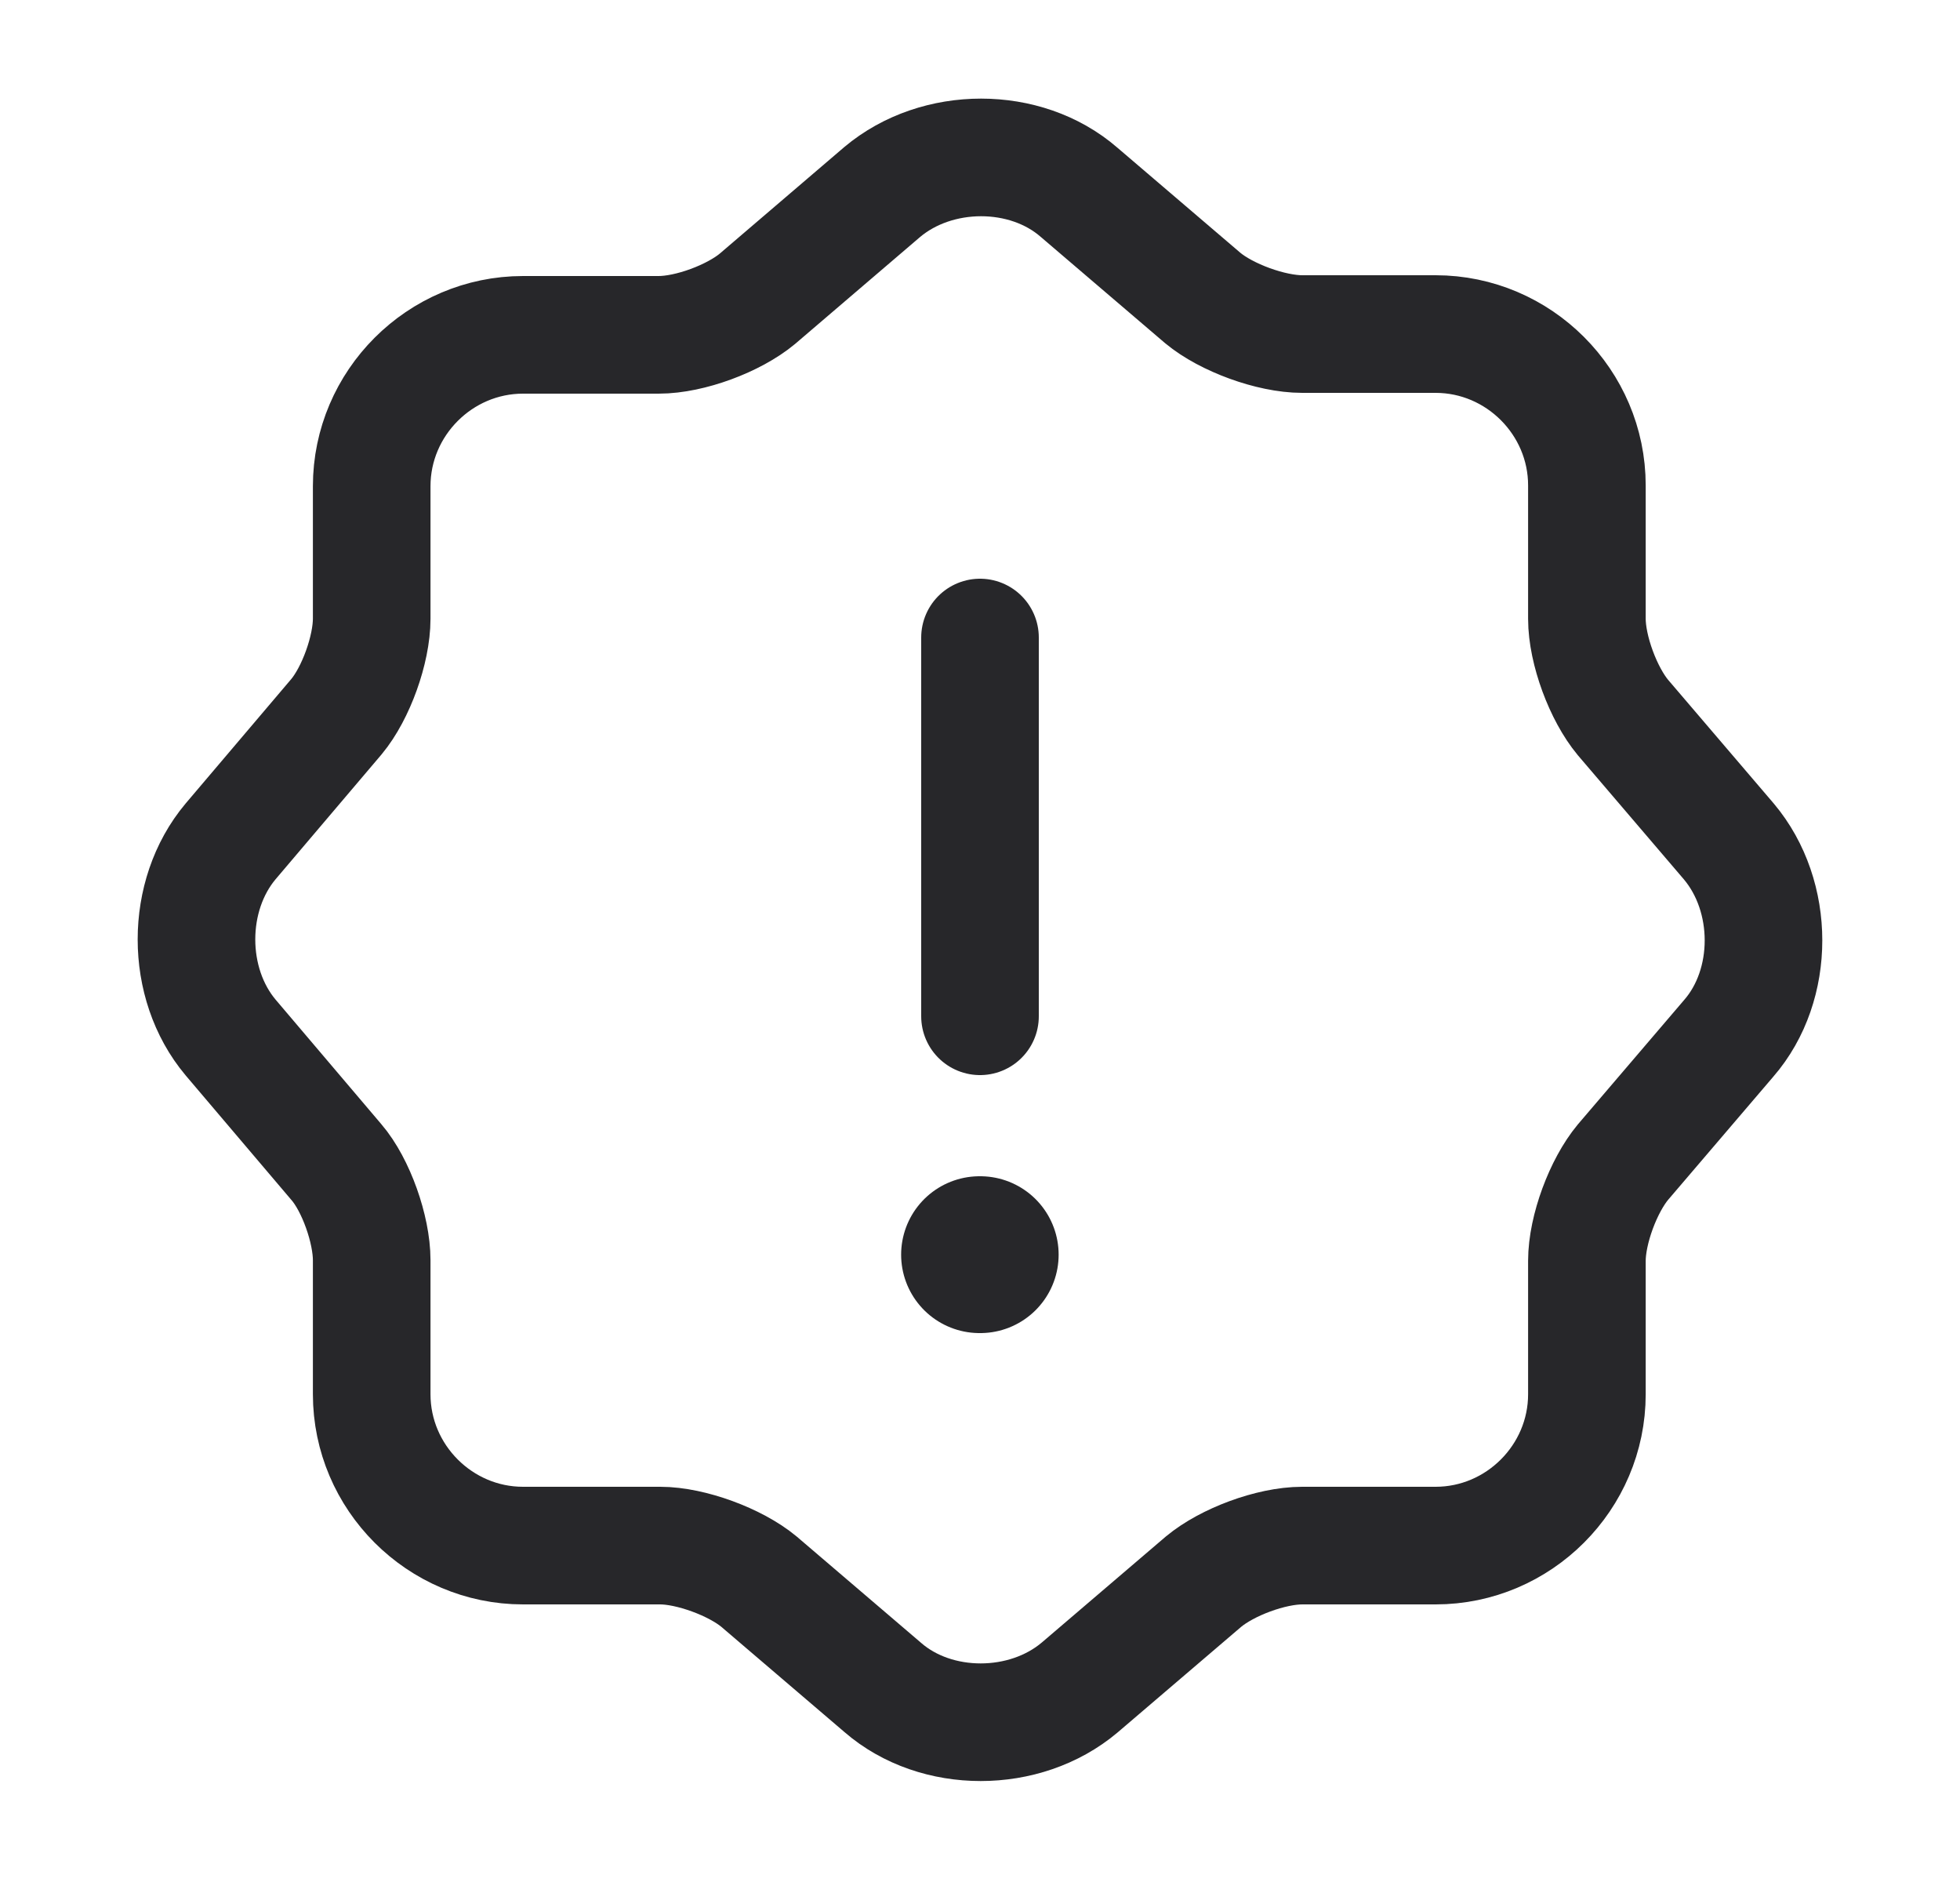 <svg width="25" height="24" viewBox="0 0 25 24" fill="none" xmlns="http://www.w3.org/2000/svg">
<path d="M11.251 2.45C11.951 1.86 13.081 1.86 13.761 2.45L15.341 3.8C15.641 4.05 16.211 4.26 16.611 4.26H18.311C19.371 4.26 20.241 5.13 20.241 6.19V7.89C20.241 8.29 20.451 8.85 20.701 9.15L22.051 10.73C22.641 11.43 22.641 12.56 22.051 13.24L20.701 14.82C20.451 15.12 20.241 15.68 20.241 16.08V17.78C20.241 18.84 19.371 19.71 18.311 19.71H16.611C16.211 19.71 15.651 19.92 15.351 20.17L13.771 21.52C13.071 22.11 11.941 22.11 11.261 21.52L9.681 20.17C9.381 19.92 8.811 19.71 8.421 19.71H6.671C5.611 19.71 4.741 18.84 4.741 17.78V16.07C4.741 15.68 4.541 15.11 4.291 14.82L2.941 13.23C2.361 12.54 2.361 11.42 2.941 10.73L4.291 9.14C4.541 8.84 4.741 8.28 4.741 7.89V6.2C4.741 5.14 5.611 4.27 6.671 4.27H8.401C8.801 4.27 9.361 4.06 9.661 3.81L11.251 2.45Z" stroke="#27272A" stroke-width="1.5" stroke-linecap="round" stroke-linejoin="round"/>
<path d="M12.5 8.13V12.96" stroke="#27272A" stroke-width="1.5" stroke-linecap="round" stroke-linejoin="round"/>
<path d="M12.494 16H12.503" stroke="#27272A" stroke-width="2" stroke-linecap="round" stroke-linejoin="round"/>
</svg>
